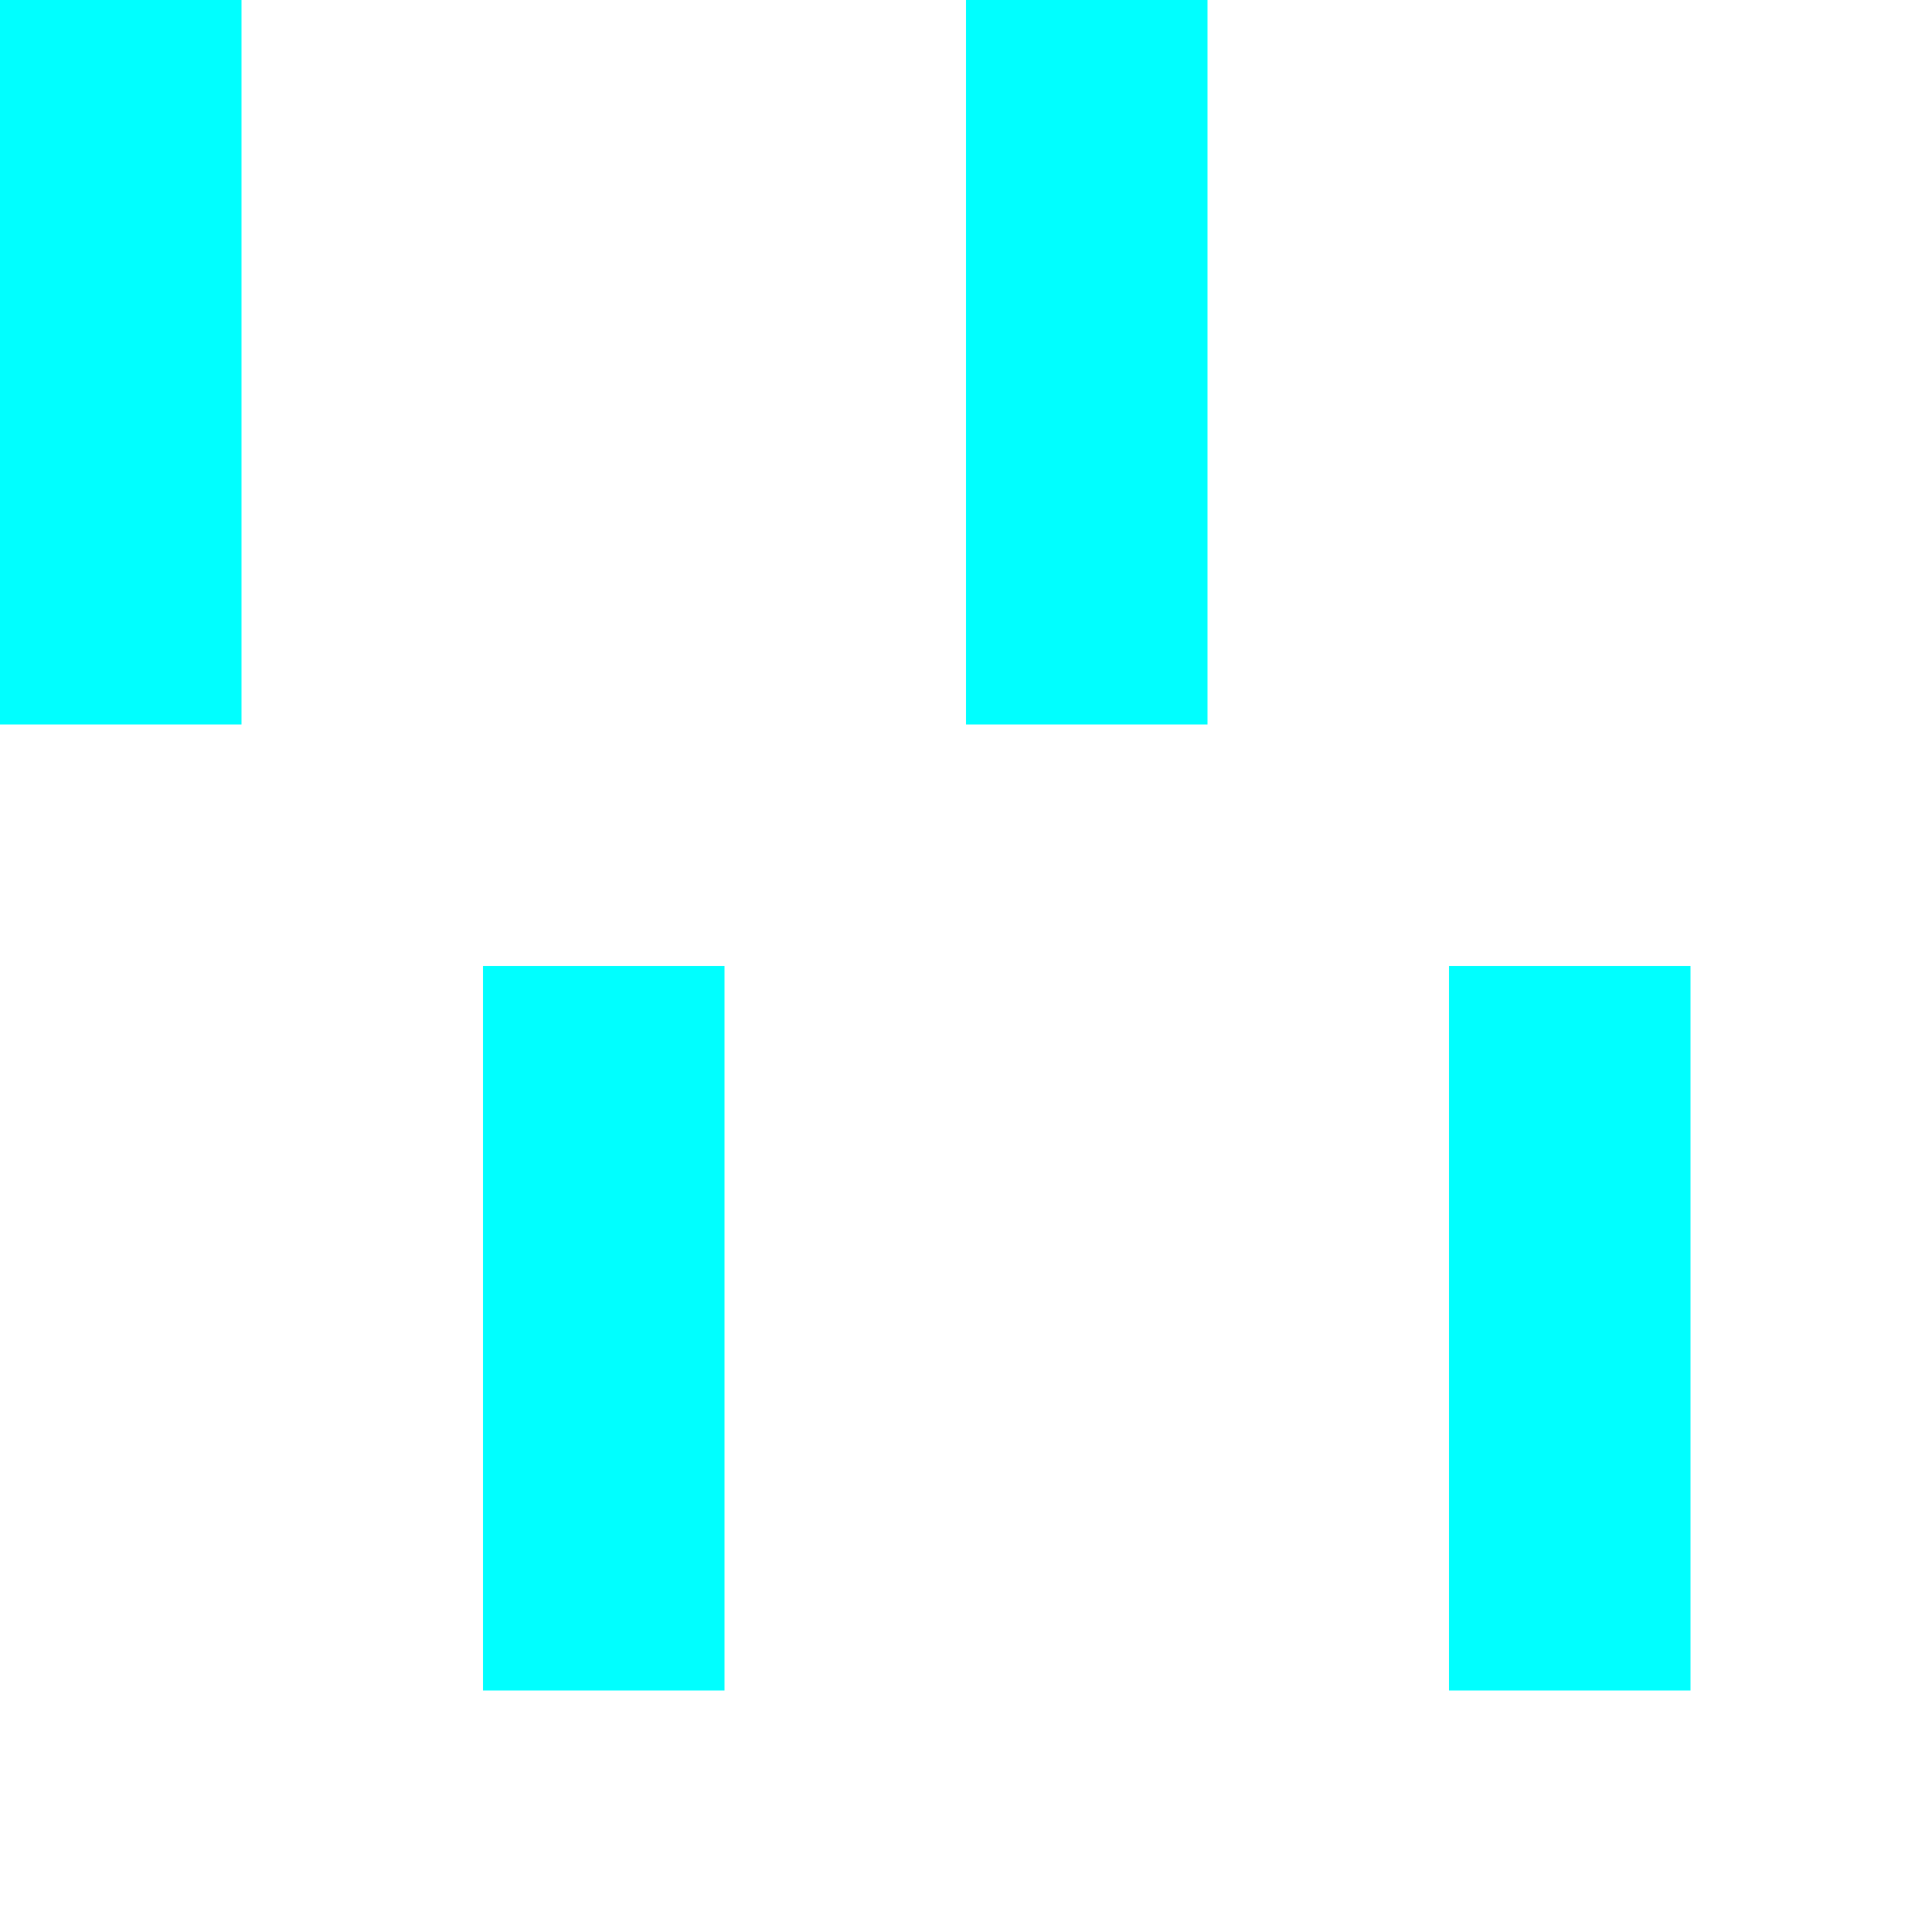 <svg height="8" version="1.1" viewBox="0 0 8 8" width="8">
  <rect fill="#FFFFFF" height="8" width="8"/>
  <rect fill="#00FFFF" height="3" width="1" x="0" y="0"/>
  <rect fill="#00FFFF" height="3" width="1" x="2" y="4"/>
  <rect fill="#00FFFF" height="3" width="1" x="4" y="0"/>
  <rect fill="#00FFFF" height="3" width="1" x="6" y="4"/>
</svg>

